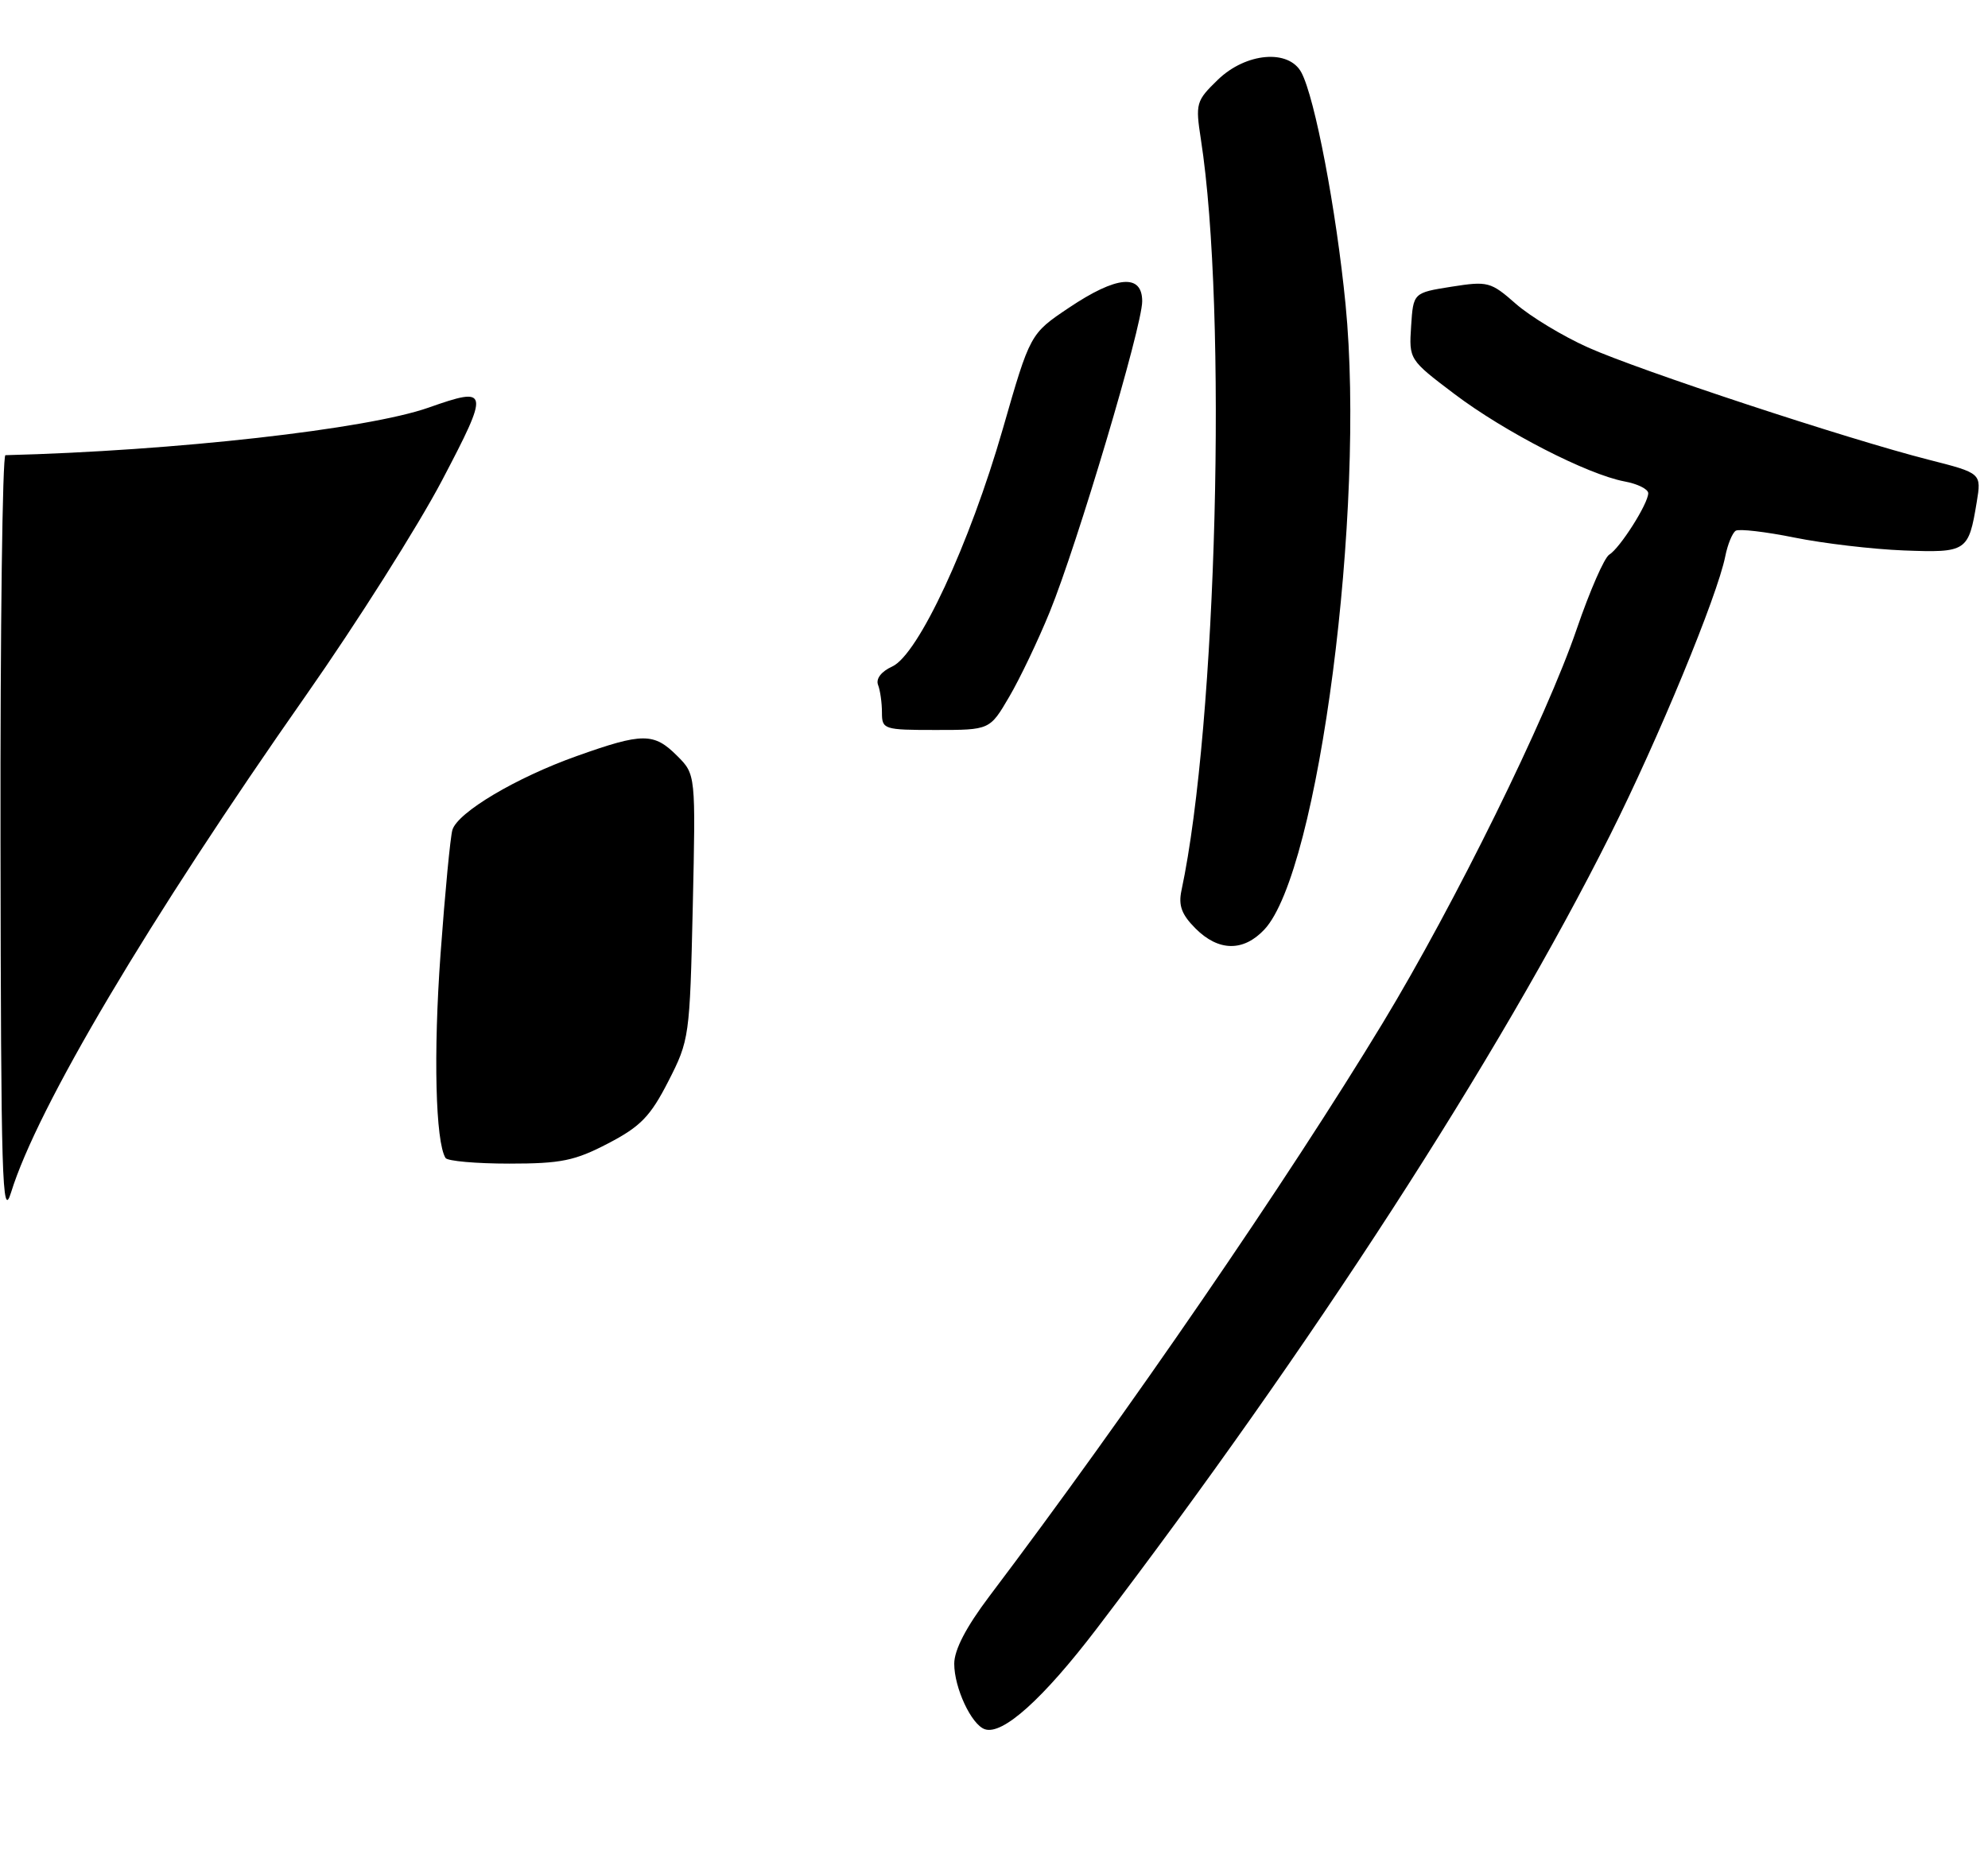 <?xml version="1.0" encoding="UTF-8" standalone="no"?>
<!DOCTYPE svg PUBLIC "-//W3C//DTD SVG 1.1//EN" "http://www.w3.org/Graphics/SVG/1.1/DTD/svg11.dtd" >
<svg xmlns="http://www.w3.org/2000/svg" xmlns:xlink="http://www.w3.org/1999/xlink" version="1.1" viewBox="0 0 275 256">
 <g >
 <path fill="currentColor"
d=" M 151.71 225.34 C 181.36 186.43 207.32 146.30 222.74 115.51 C 229.39 102.26 237.55 82.49 238.65 77.00 C 238.98 75.33 239.64 73.72 240.11 73.43 C 240.57 73.15 244.23 73.57 248.23 74.38 C 252.23 75.19 259.02 75.99 263.33 76.16 C 272.06 76.49 272.31 76.33 273.44 69.48 C 274.10 65.47 274.10 65.47 266.80 63.61 C 255.62 60.77 226.75 51.25 219.66 48.07 C 216.18 46.51 211.70 43.80 209.69 42.04 C 206.21 38.98 205.82 38.88 200.78 39.67 C 195.50 40.51 195.50 40.51 195.20 45.13 C 194.90 49.74 194.92 49.77 201.20 54.52 C 208.13 59.76 219.58 65.64 224.71 66.61 C 226.52 66.94 228.00 67.68 228.00 68.24 C 228.00 69.68 224.09 75.84 222.61 76.74 C 221.92 77.16 219.91 81.78 218.12 87.00 C 213.91 99.34 201.25 125.06 191.30 141.50 C 178.11 163.28 156.00 195.52 136.83 220.90 C 133.64 225.13 132.00 228.28 132.00 230.20 C 132.00 233.54 134.37 238.62 136.23 239.26 C 138.69 240.11 144.29 235.07 151.71 225.34 Z  M 174.90 128.61 C 182.41 120.61 188.92 70.49 186.13 42.11 C 184.84 29.00 181.89 13.53 180.02 10.03 C 178.27 6.76 172.34 7.28 168.46 11.04 C 165.45 13.96 165.35 14.30 166.12 19.29 C 169.81 43.04 168.33 100.23 163.43 123.22 C 162.99 125.29 163.46 126.55 165.38 128.47 C 168.56 131.65 172.00 131.70 174.90 128.61 Z  M 139.60 96.42 C 141.08 93.90 143.60 88.62 145.21 84.67 C 149.02 75.33 158.00 45.16 158.00 41.69 C 158.00 37.83 154.48 38.14 147.85 42.59 C 142.50 46.18 142.50 46.18 138.72 59.34 C 134.13 75.30 127.02 90.58 123.42 92.22 C 121.91 92.91 121.14 93.91 121.46 94.76 C 121.76 95.53 122.00 97.25 122.00 98.58 C 122.00 100.92 122.24 101.00 129.46 101.00 C 136.92 101.00 136.92 101.00 139.60 96.42 Z  M 0.07 116.25 C 0.03 86.96 0.34 62.99 0.75 62.98 C 24.11 62.39 50.83 59.38 59.28 56.40 C 67.68 53.44 67.76 53.87 61.13 66.50 C 57.80 72.83 49.35 86.18 42.34 96.19 C 20.56 127.26 5.15 153.25 1.53 164.99 C 0.30 168.97 0.13 163.31 0.07 116.25 Z  M 61.63 160.22 C 60.24 157.96 59.94 145.77 60.94 132.00 C 61.56 123.47 62.30 115.75 62.58 114.83 C 63.32 112.39 71.40 107.59 79.81 104.60 C 88.91 101.36 90.45 101.36 93.67 104.58 C 96.24 107.15 96.24 107.15 95.83 125.48 C 95.42 143.45 95.36 143.92 92.45 149.61 C 89.97 154.46 88.62 155.86 84.13 158.20 C 79.51 160.61 77.62 161.00 70.44 161.00 C 65.87 161.00 61.90 160.65 61.63 160.22 Z "/>
</g>
</svg>